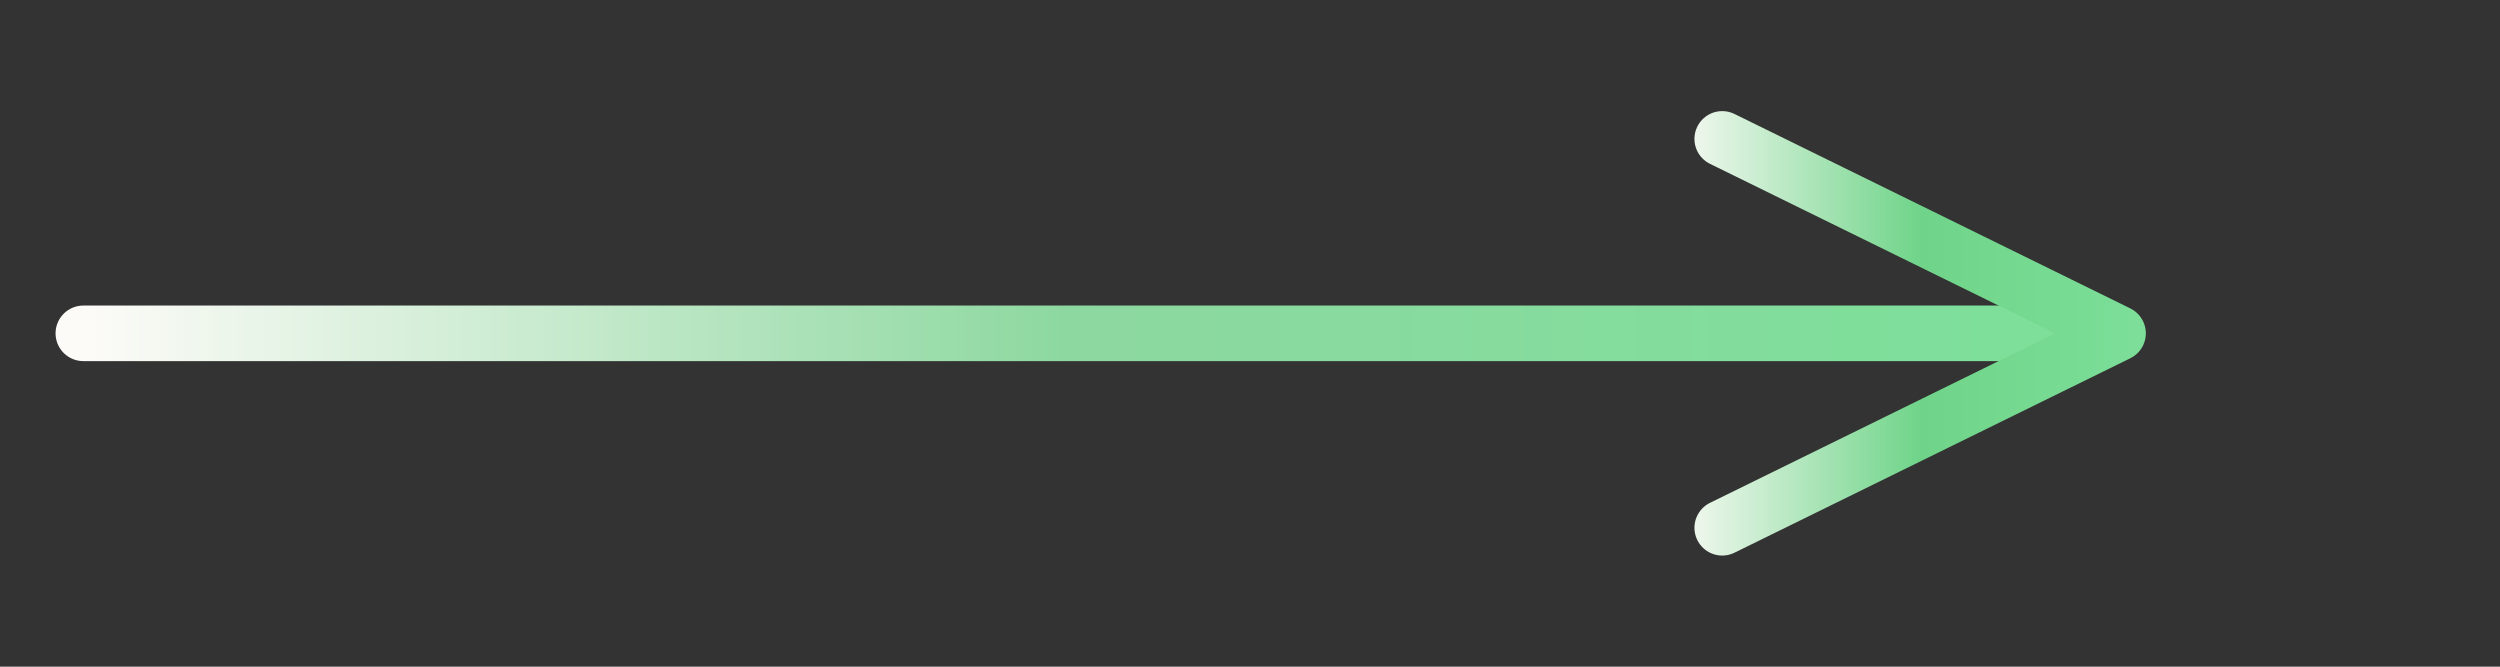 <svg width="90" height="24" viewBox="0 0 90 24" fill="none" xmlns="http://www.w3.org/2000/svg">
<rect x="0" y="0" width="90" height="24" fill="#333333" stroke="none"/>
<path d="M3 12L74 12" stroke="url(#paint0_linear_682_14850)" stroke-width="2" stroke-linecap="round" stroke-linejoin="round"/>
<path d="M62 5L69.125 8.5L76.25 12L62 19" stroke="url(#paint1_linear_682_14850)" stroke-width="2" stroke-linecap="round" stroke-linejoin="round"/>
<defs>
<linearGradient id="paint0_linear_682_14850" x1="3" y1="12.5" x2="73.5" y2="12.5" gradientUnits="userSpaceOnUse">
<stop stop-color="#FDFBF8"/>
<stop offset="0.501" stop-color="#8DD8A0"/>
<stop offset="1" stop-color="#7DDF9A"/>
</linearGradient>
<linearGradient id="paint1_linear_682_14850" x1="77.5" y1="12" x2="60" y2="12" gradientUnits="userSpaceOnUse">
<stop stop-color="#7DDF9A"/>
<stop offset="0.478" stop-color="#6FD489"/>
<stop offset="1" stop-color="#FDFBF8"/>
</linearGradient>
</defs>
</svg>
